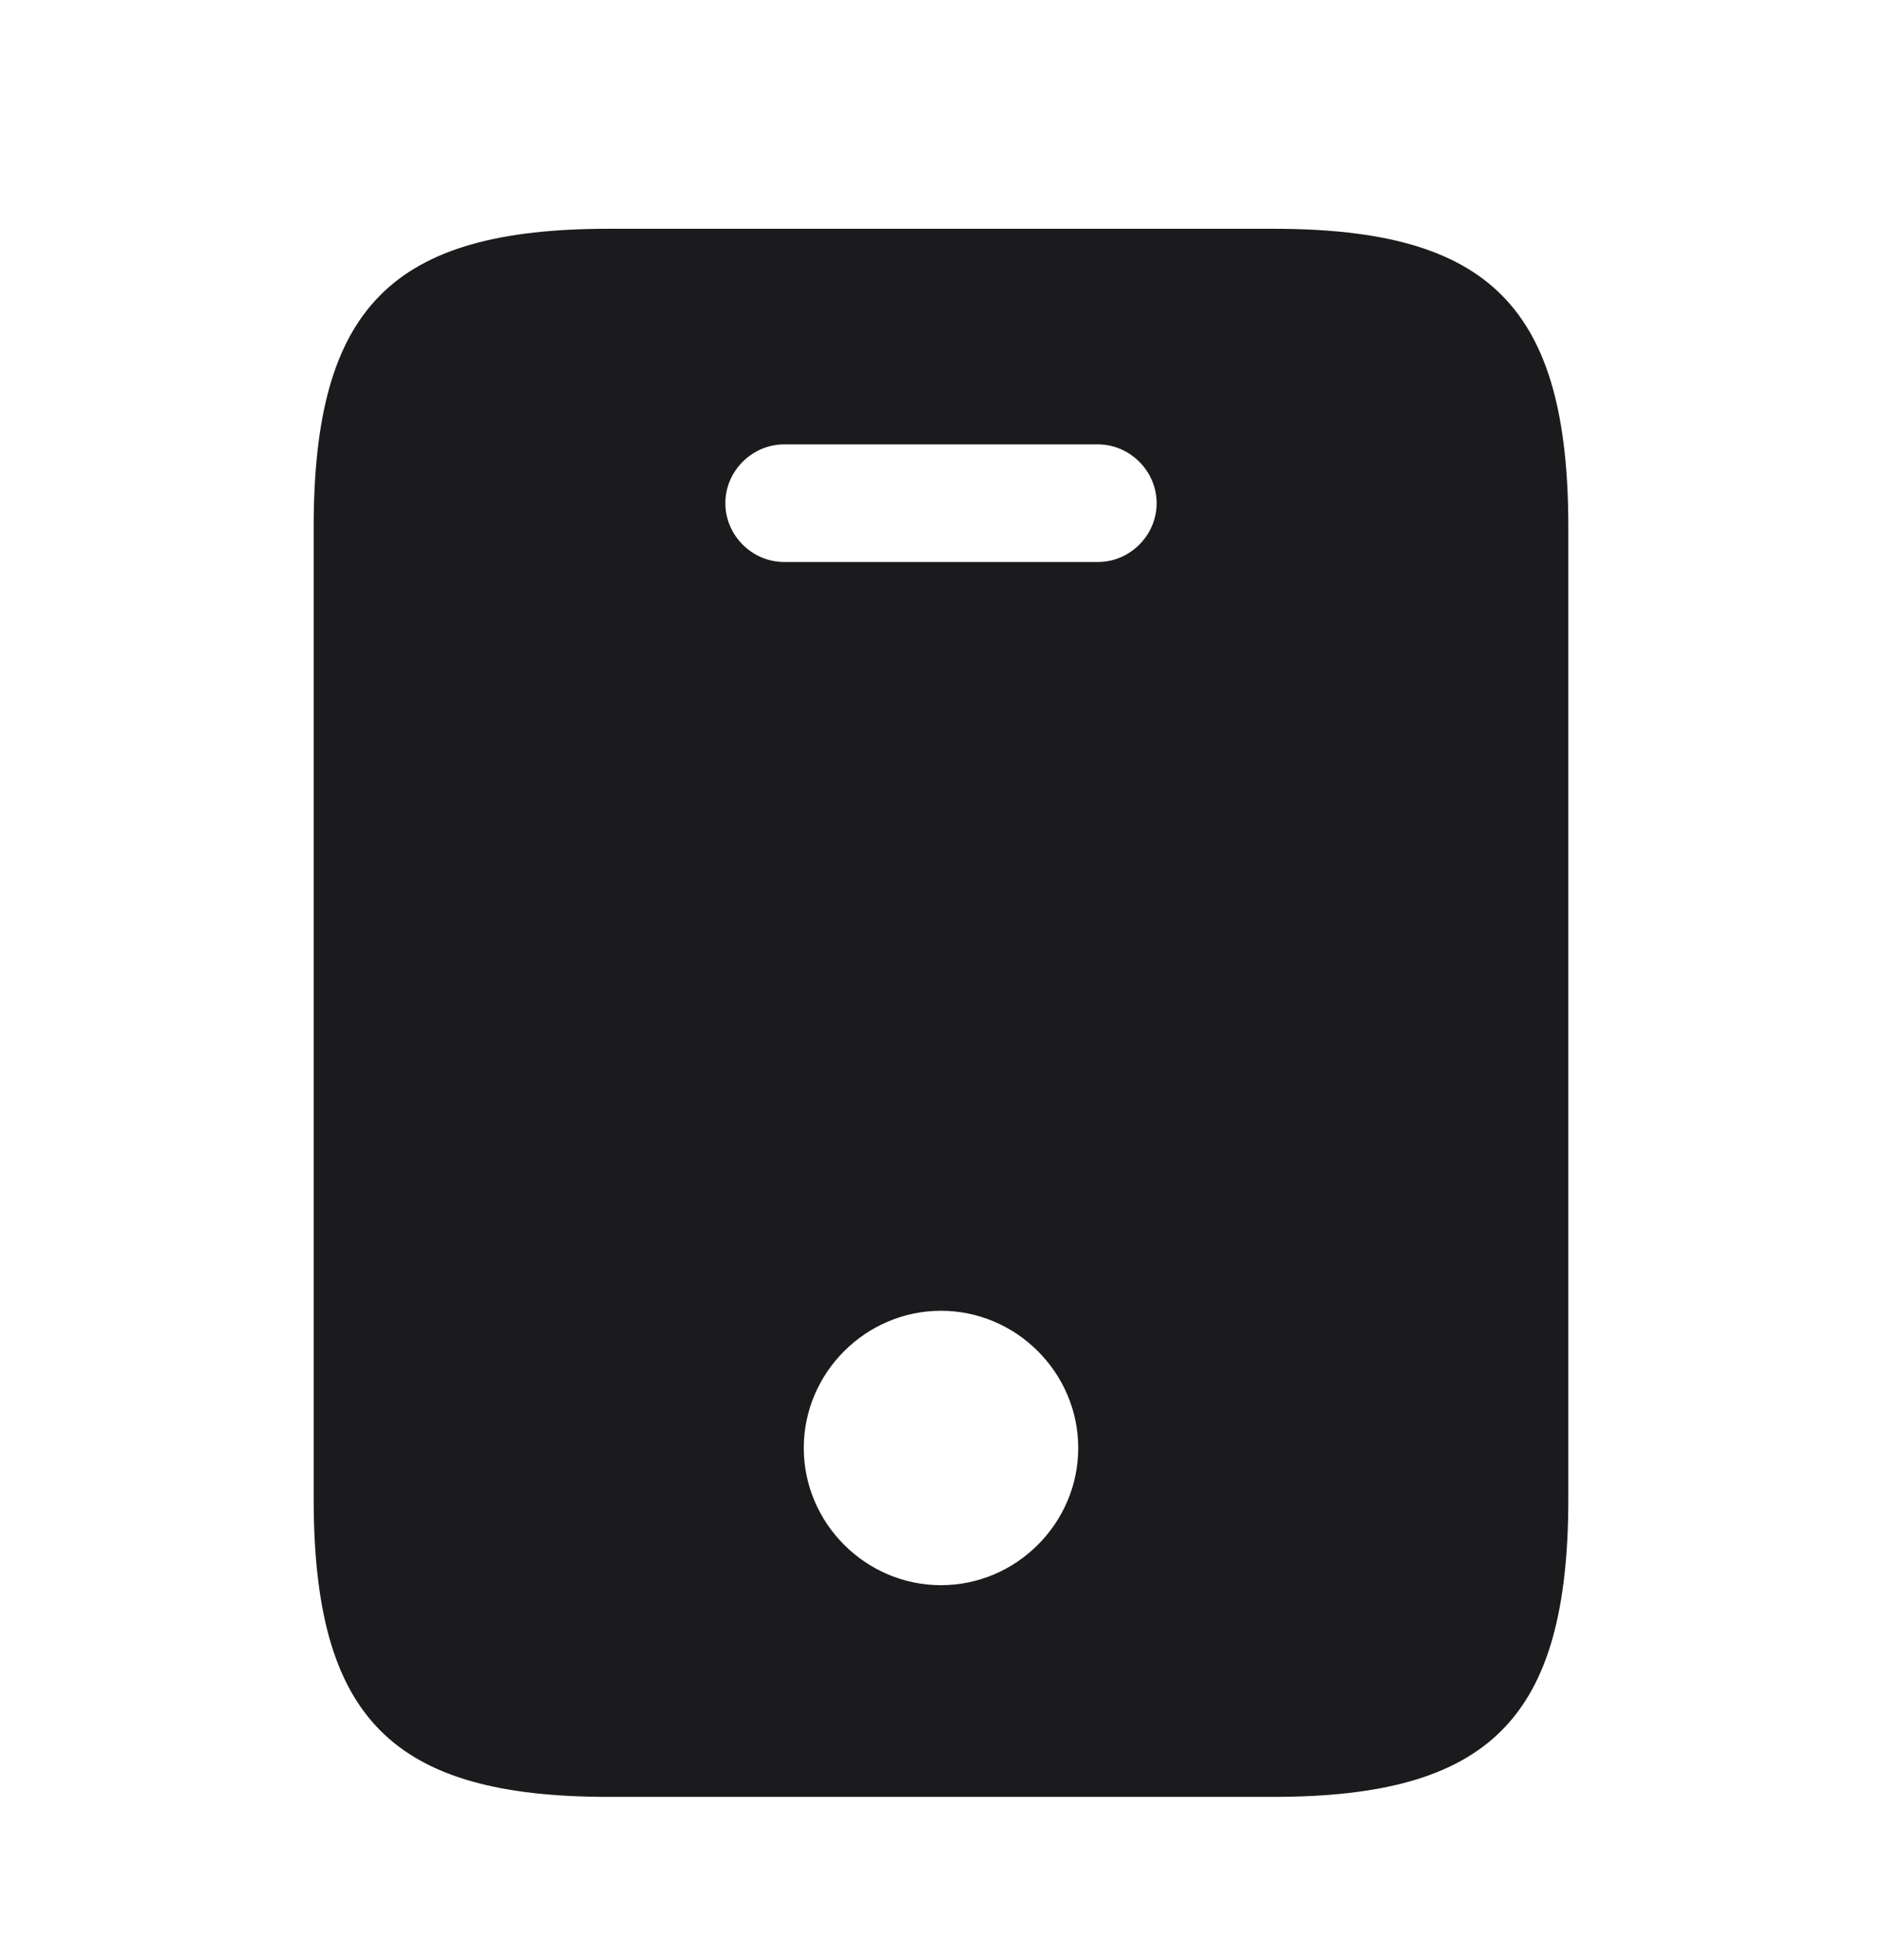 <svg width="24" height="25" viewBox="0 0 24 25" fill="none" xmlns="http://www.w3.org/2000/svg">
    <path d="M16.24 2.918H7.76C5 2.918 4 3.918 4 6.728V19.108C4 21.918 5 22.918 7.76 22.918H16.23C19 22.918 20 21.918 20 19.108V6.728C20 3.918 19 2.918 16.24 2.918ZM12 20.218C11.04 20.218 10.25 19.428 10.25 18.468C10.25 17.508 11.04 16.718 12 16.718C12.96 16.718 13.75 17.508 13.75 18.468C13.75 19.428 12.96 20.218 12 20.218ZM14 7.168H10C9.59 7.168 9.25 6.828 9.25 6.418C9.25 6.008 9.59 5.668 10 5.668H14C14.41 5.668 14.75 6.008 14.75 6.418C14.75 6.828 14.41 7.168 14 7.168Z" fill="#1B1B1D"/>
</svg>
